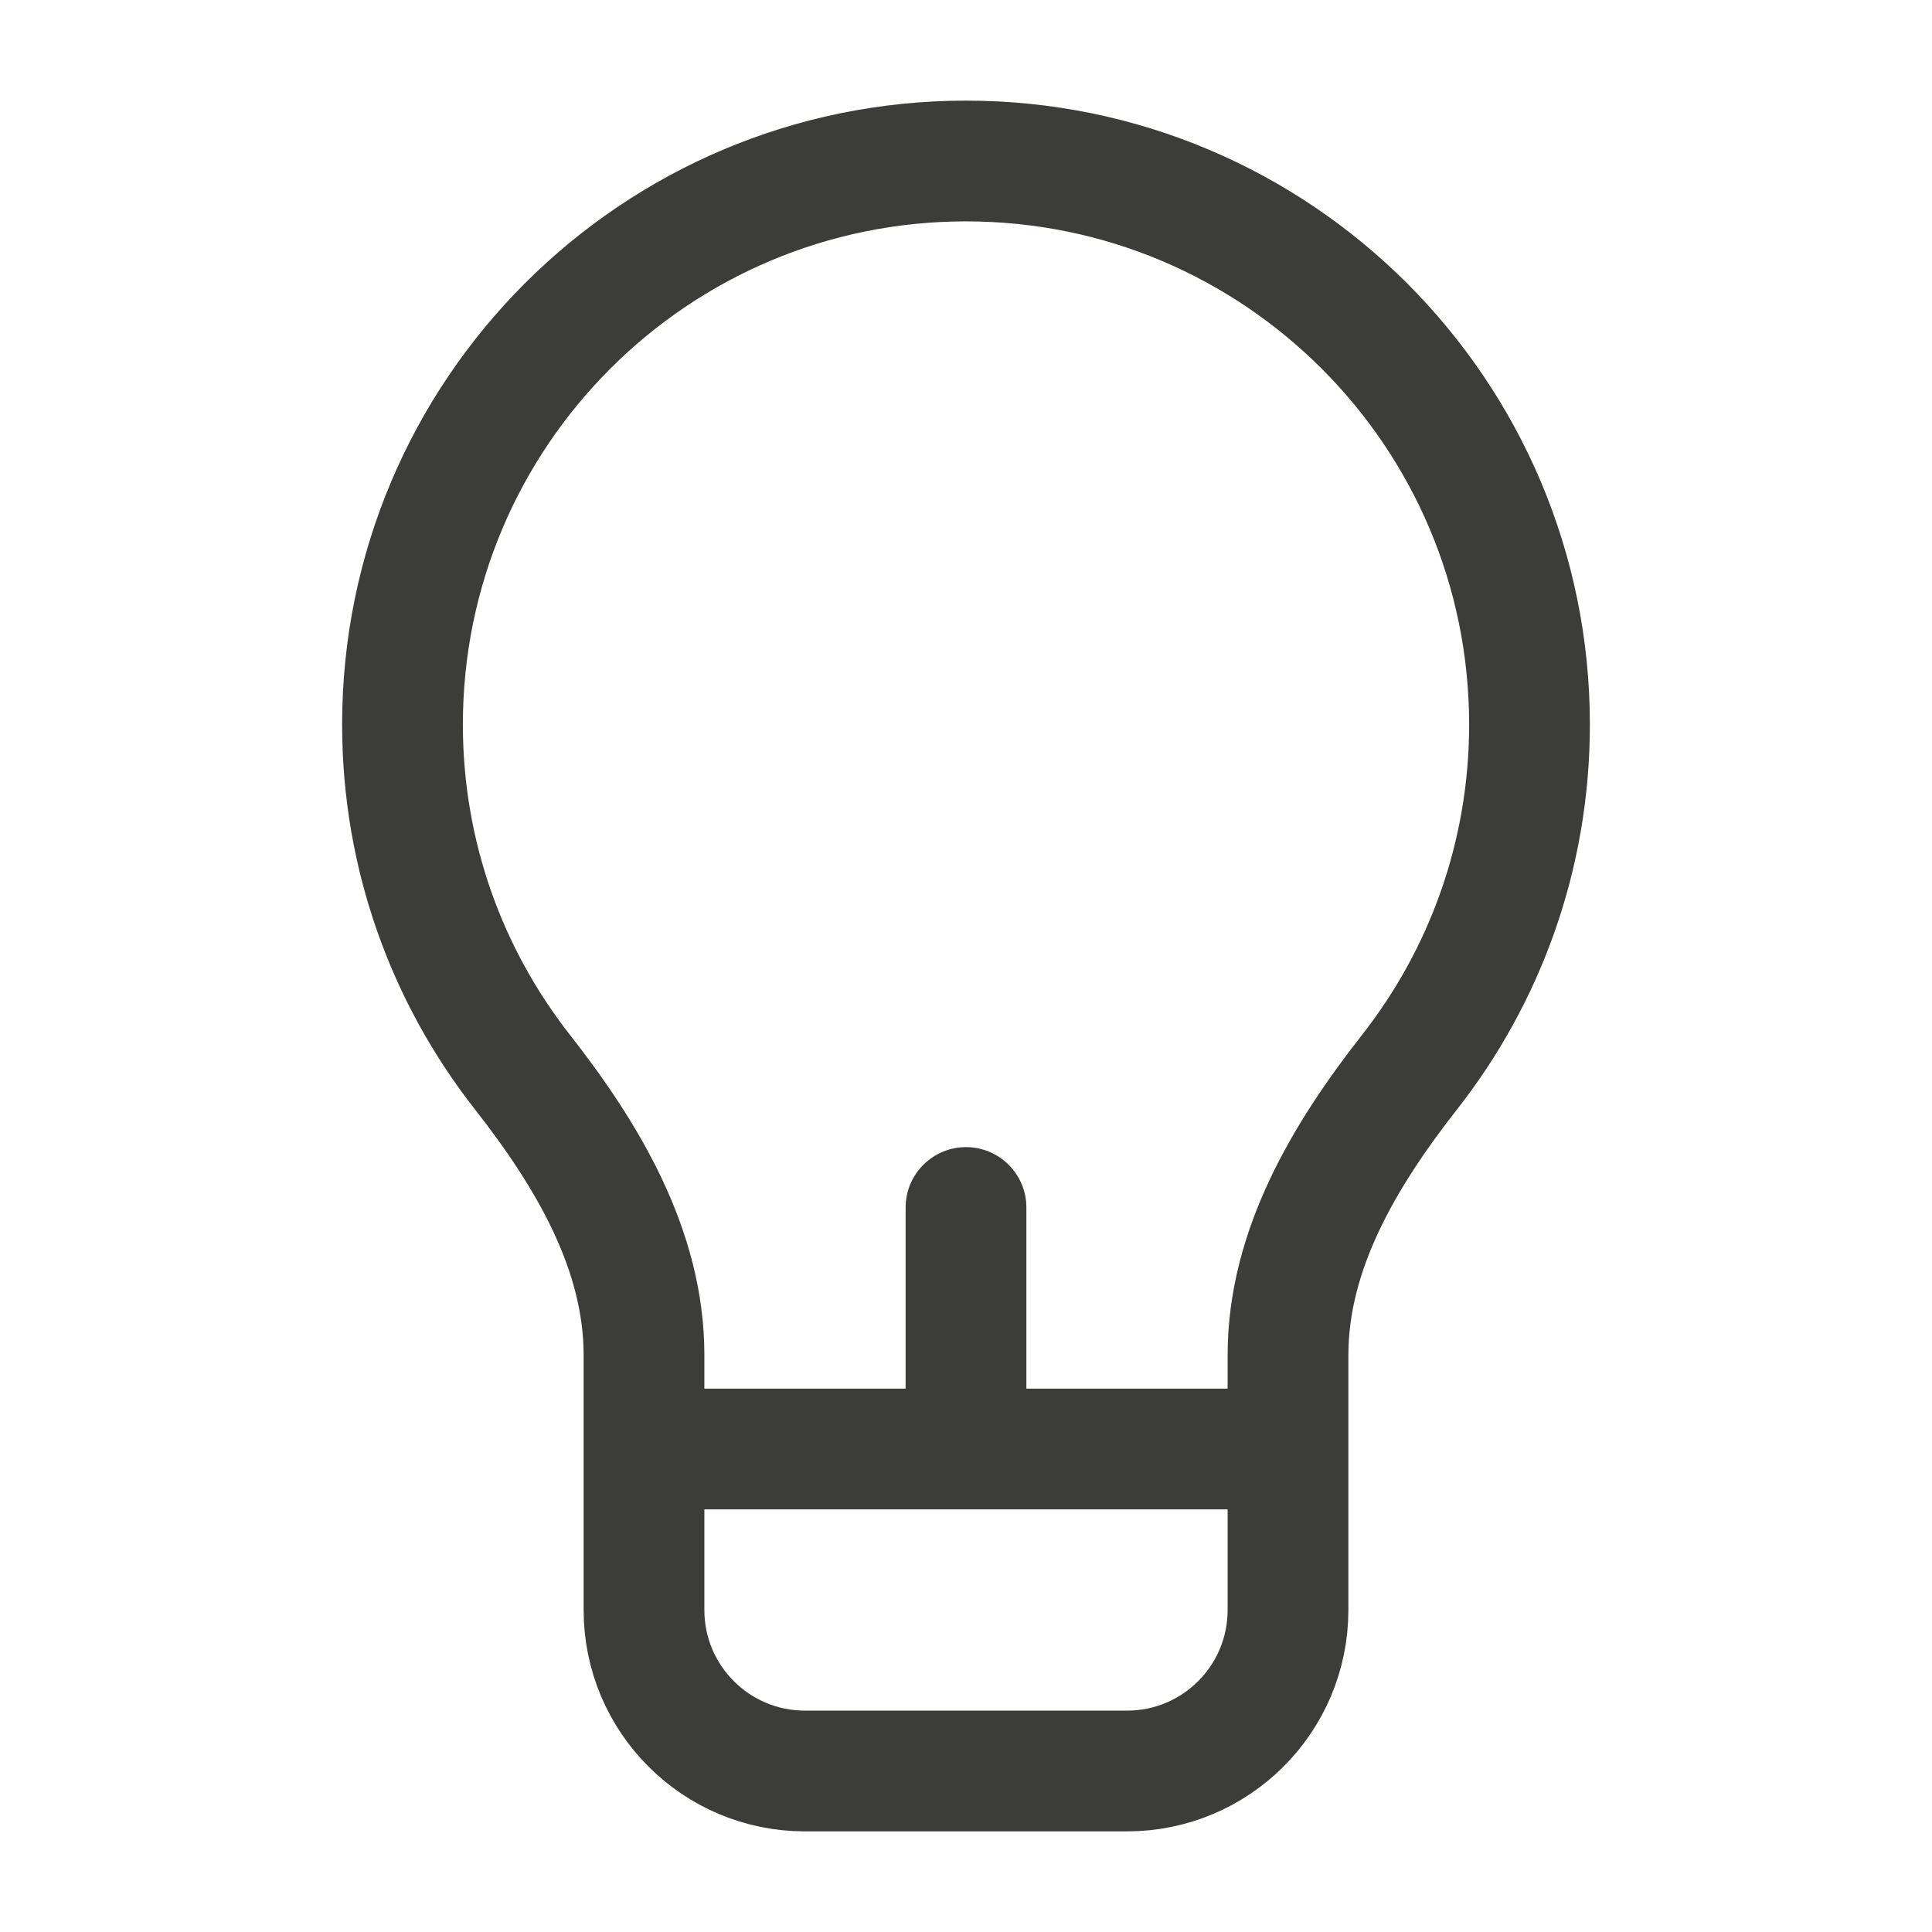 <svg width="24" height="24" viewBox="0 0 24 24" fill="none" xmlns="http://www.w3.org/2000/svg">
<path d="M12 2C8.134 2 5 5.134 5 9C5 10.629 5.556 12.127 6.489 13.317C7.296 14.346 8 15.525 8 16.832V20C8 21.105 8.895 22 10 22H14C15.105 22 16 21.105 16 20V16.832C16 15.525 16.704 14.346 17.511 13.317C18.444 12.127 19 10.629 19 9C19 5.134 15.866 2 12 2Z" stroke="#3C3C3B" stroke-width="1.5"/>
<path d="M8 18H16" stroke="#3C3C3B" stroke-width="1.5"/>
<path d="M12.75 15C12.75 14.586 12.414 14.25 12 14.25C11.586 14.25 11.25 14.586 11.25 15H12.75ZM12.75 18V15H11.25V18H12.75Z" fill="#3C3C3B"/>
</svg>

